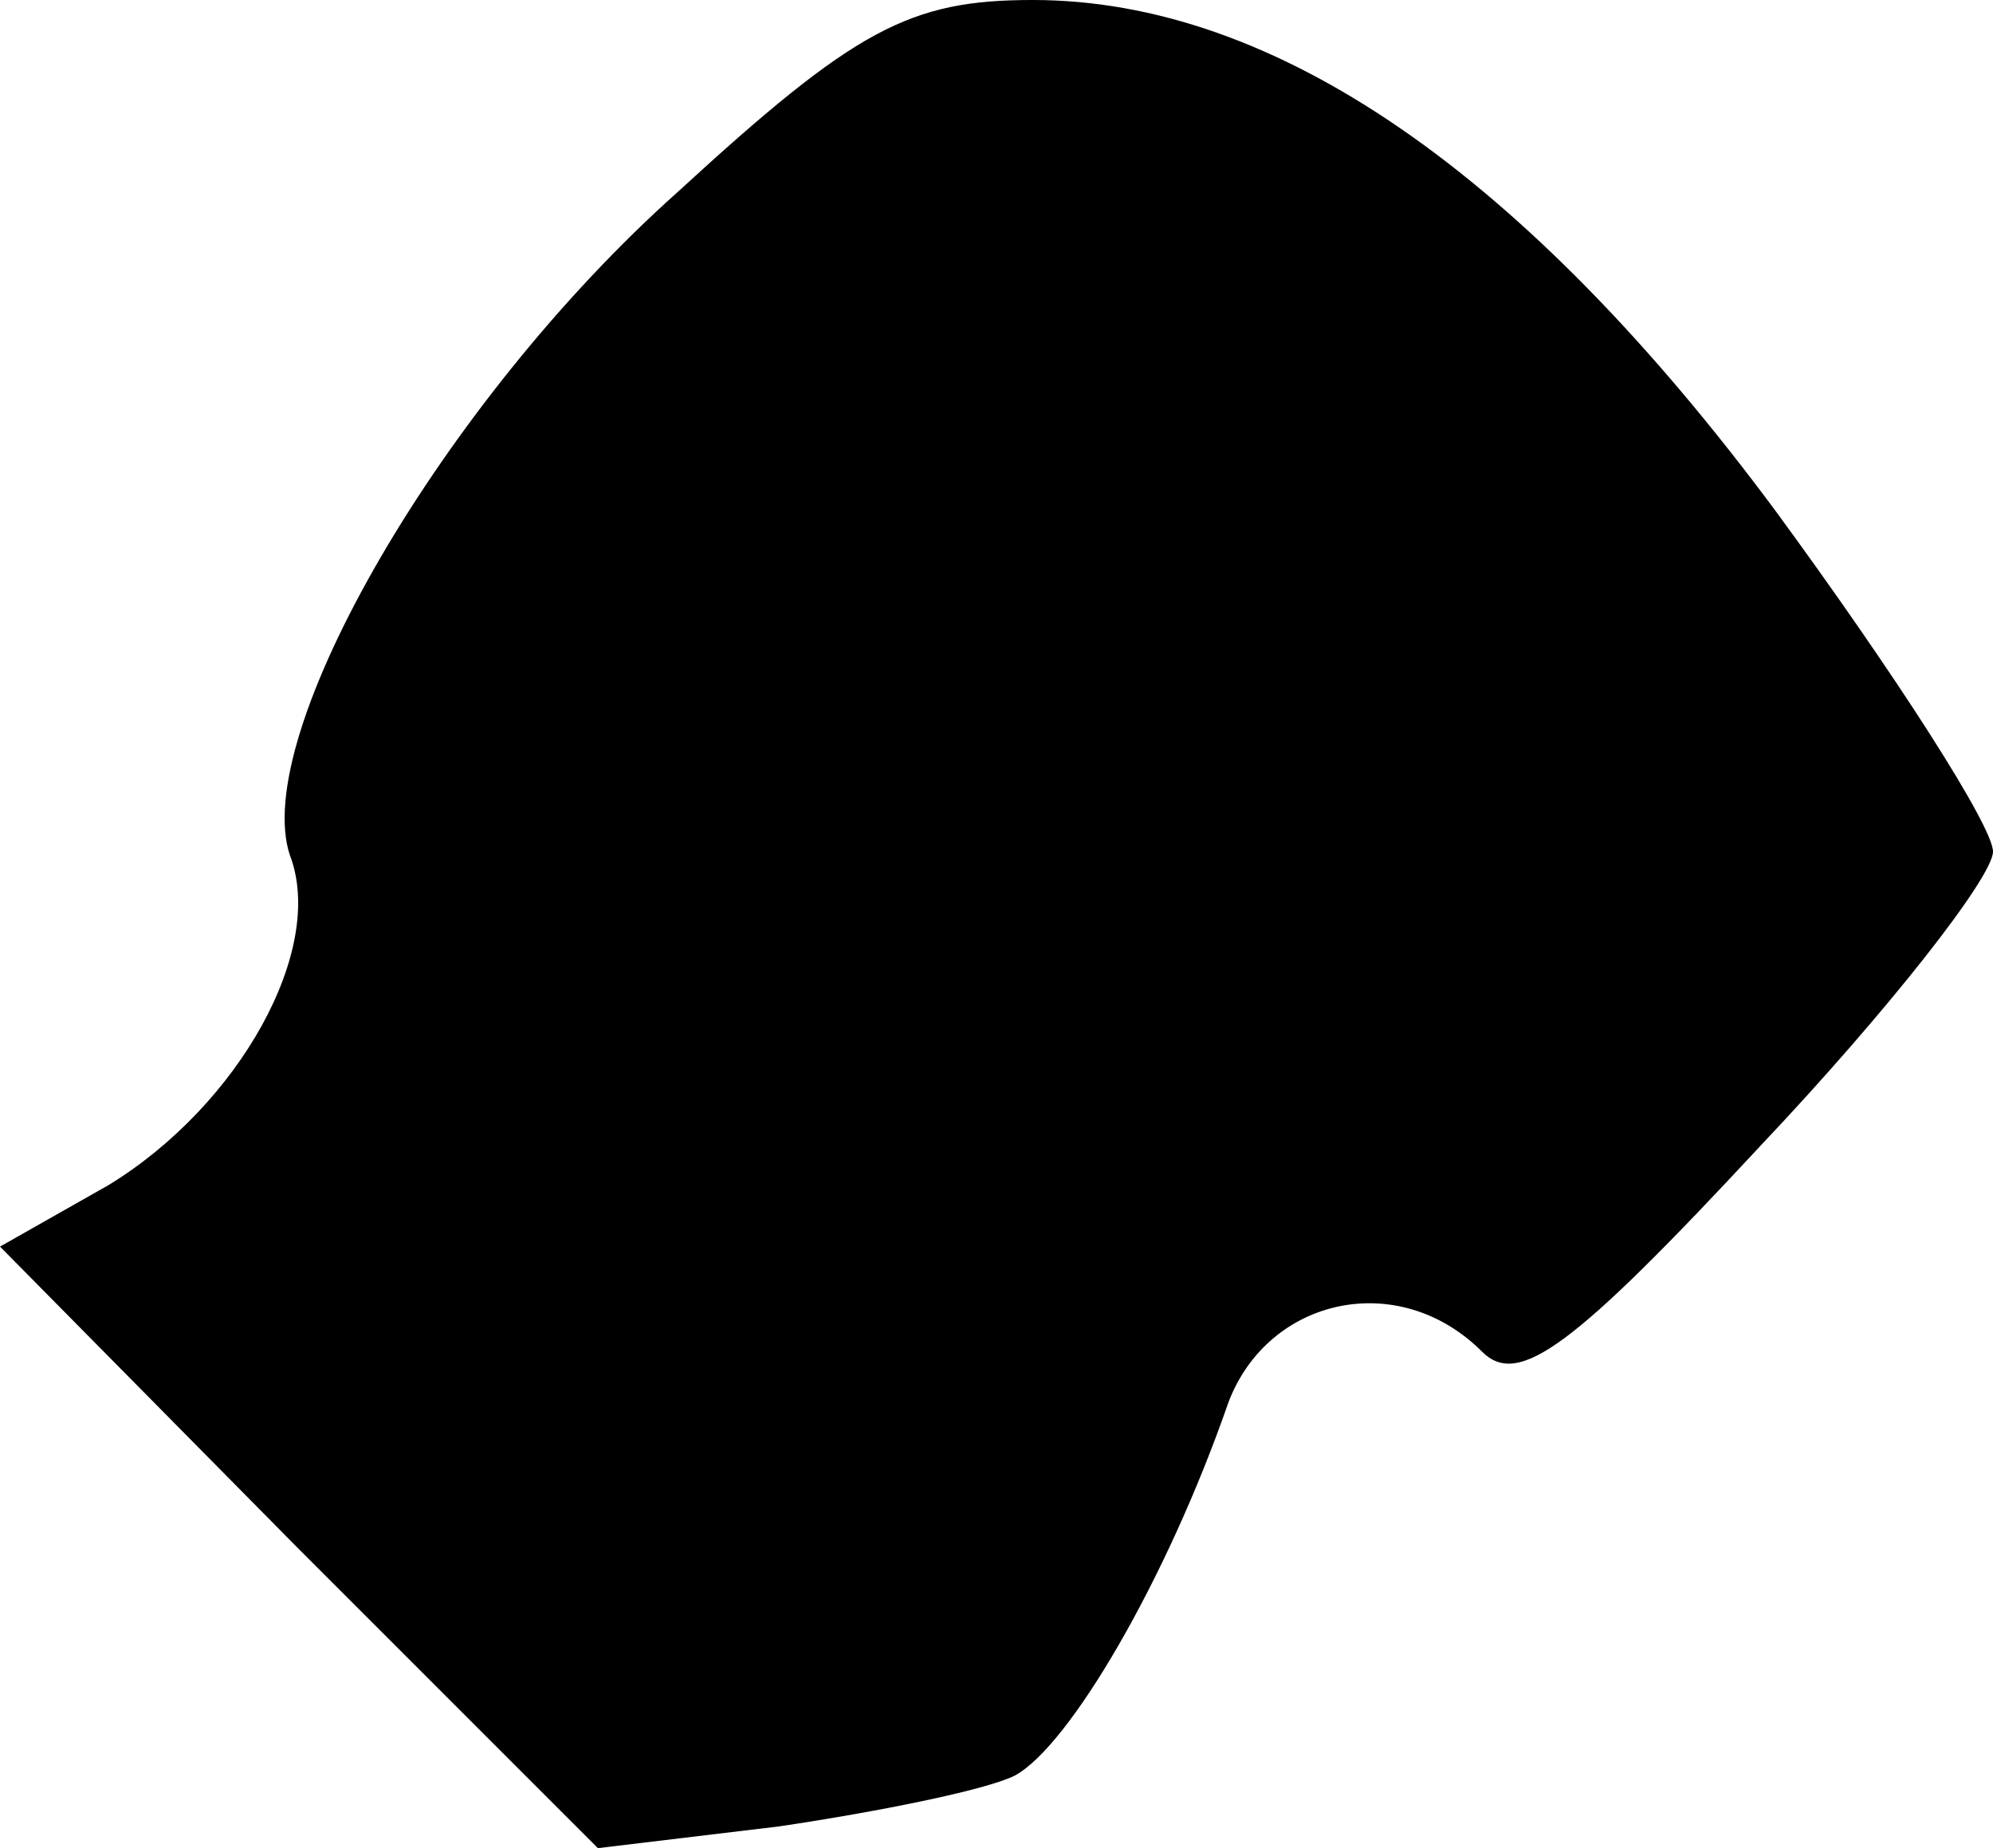 <?xml version="1.0" standalone="no"?>
<!DOCTYPE svg PUBLIC "-//W3C//DTD SVG 20010904//EN"
 "http://www.w3.org/TR/2001/REC-SVG-20010904/DTD/svg10.dtd">
<svg version="1.0" xmlns="http://www.w3.org/2000/svg"
 width="55pt" height="51pt" viewBox="0 0 55 51"
 preserveAspectRatio="xMidYMid meet">
<g transform="translate(0,51) scale(0.1,-0.1)"
fill="#000000" stroke="none">
<path fill="#000000" stroke="none" d="M187 457 c-65 -58 -118 -150 -107 -183
10 -26 -14 -69 -50 -91 l-30 -17 82 -83 83 -83 50 6 c27 4 57 10 65 14 15 8
42 54 59 103 11 29 47 37 70 14 10 -10 25 1 77 57 35 37 64 74 64 81 0 7 -27
49 -60 94 -69 93 -138 141 -205 141 -34 0 -49 -8 -98 -53z"/>
</g>
</svg>
